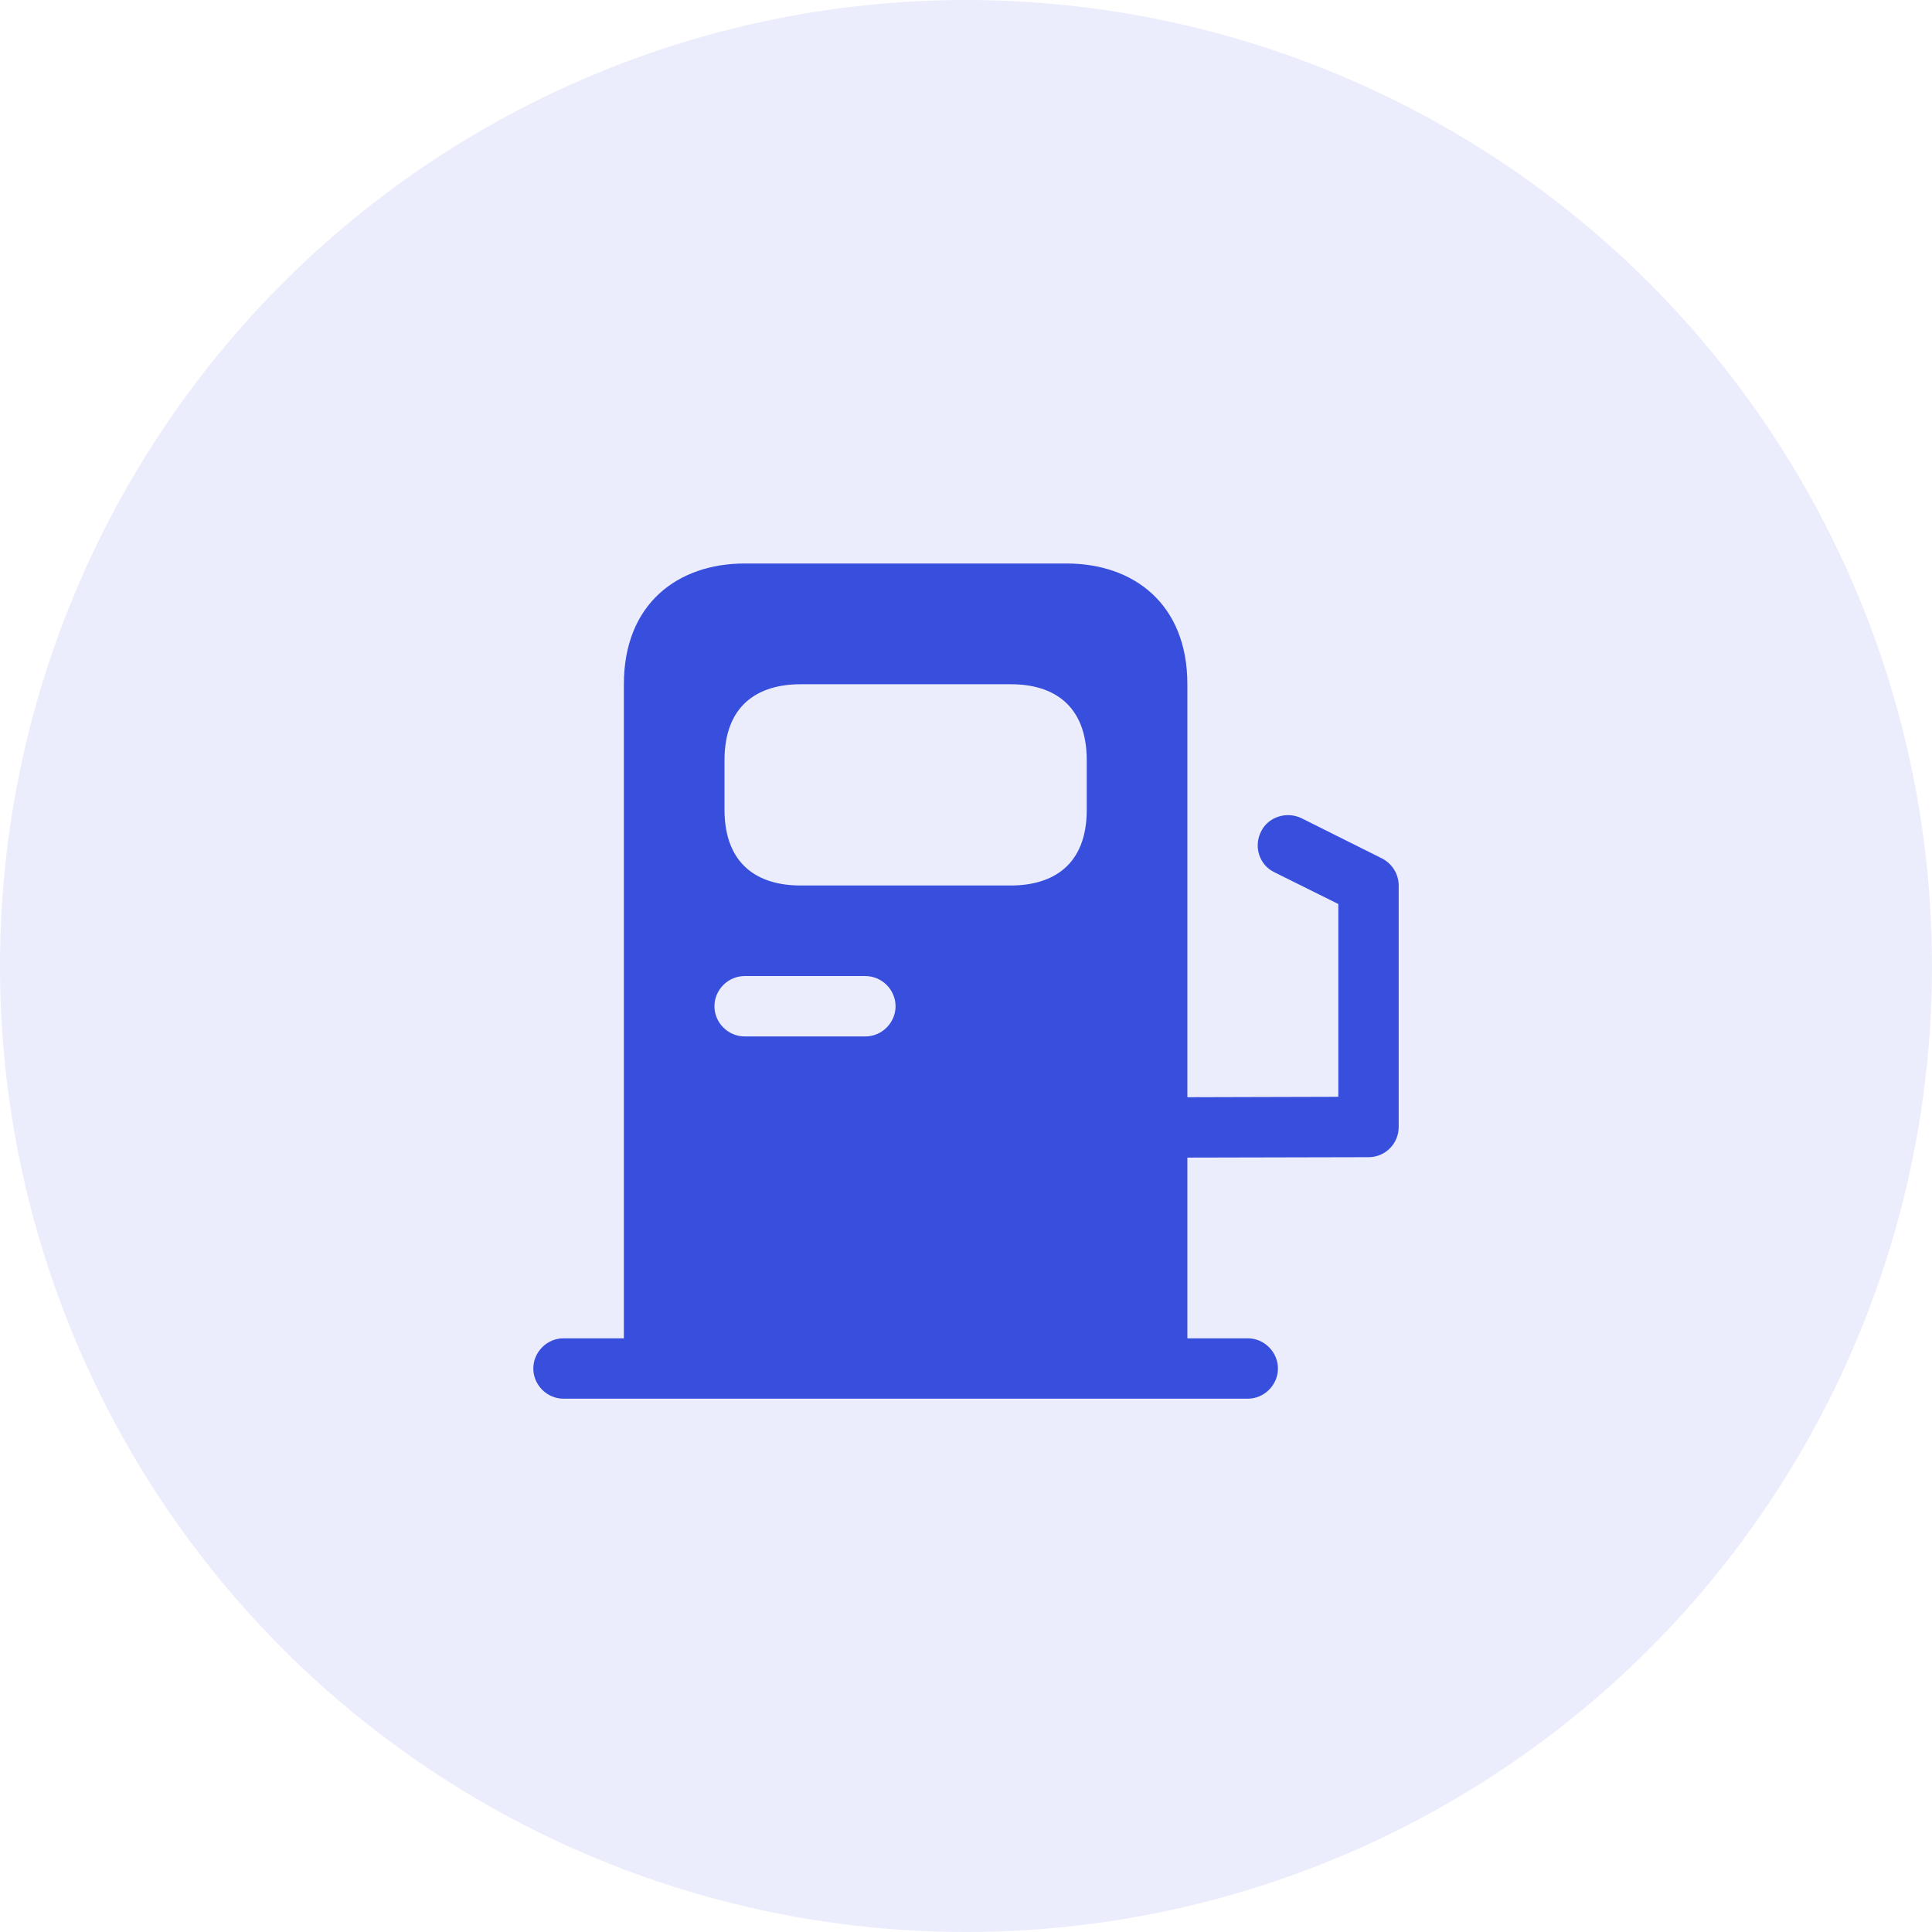 <svg width="48" height="48" viewBox="0 0 48 48" fill="none" xmlns="http://www.w3.org/2000/svg">
<circle cx="24" cy="24" r="24" fill="#384EDD" fill-opacity="0.1"/>
<path d="M34.34 21.33L32.34 20.33C31.97 20.15 31.51 20.29 31.33 20.66C31.14 21.04 31.29 21.49 31.66 21.67L33.25 22.46V27.25L29.5 27.26V17C29.5 15 28.16 14 26.5 14H18.5C16.84 14 15.5 15 15.5 17V33.25H14C13.59 33.25 13.25 33.59 13.25 34C13.25 34.41 13.59 34.75 14 34.75H31C31.41 34.75 31.75 34.41 31.75 34C31.75 33.59 31.41 33.25 31 33.25H29.5V28.76L34 28.75C34.42 28.75 34.75 28.41 34.75 28V22C34.75 21.72 34.59 21.46 34.34 21.33ZM18 18.89C18 17.5 18.85 17 19.89 17H25.12C26.15 17 27 17.5 27 18.89V20.12C27 21.5 26.15 22 25.11 22H19.89C18.85 22 18 21.5 18 20.11V18.89ZM18.5 24.25H21.5C21.91 24.25 22.25 24.59 22.25 25C22.25 25.41 21.91 25.75 21.5 25.75H18.5C18.09 25.75 17.75 25.41 17.75 25C17.75 24.59 18.09 24.25 18.5 24.25Z" fill="#384EDD"/>
</svg>
